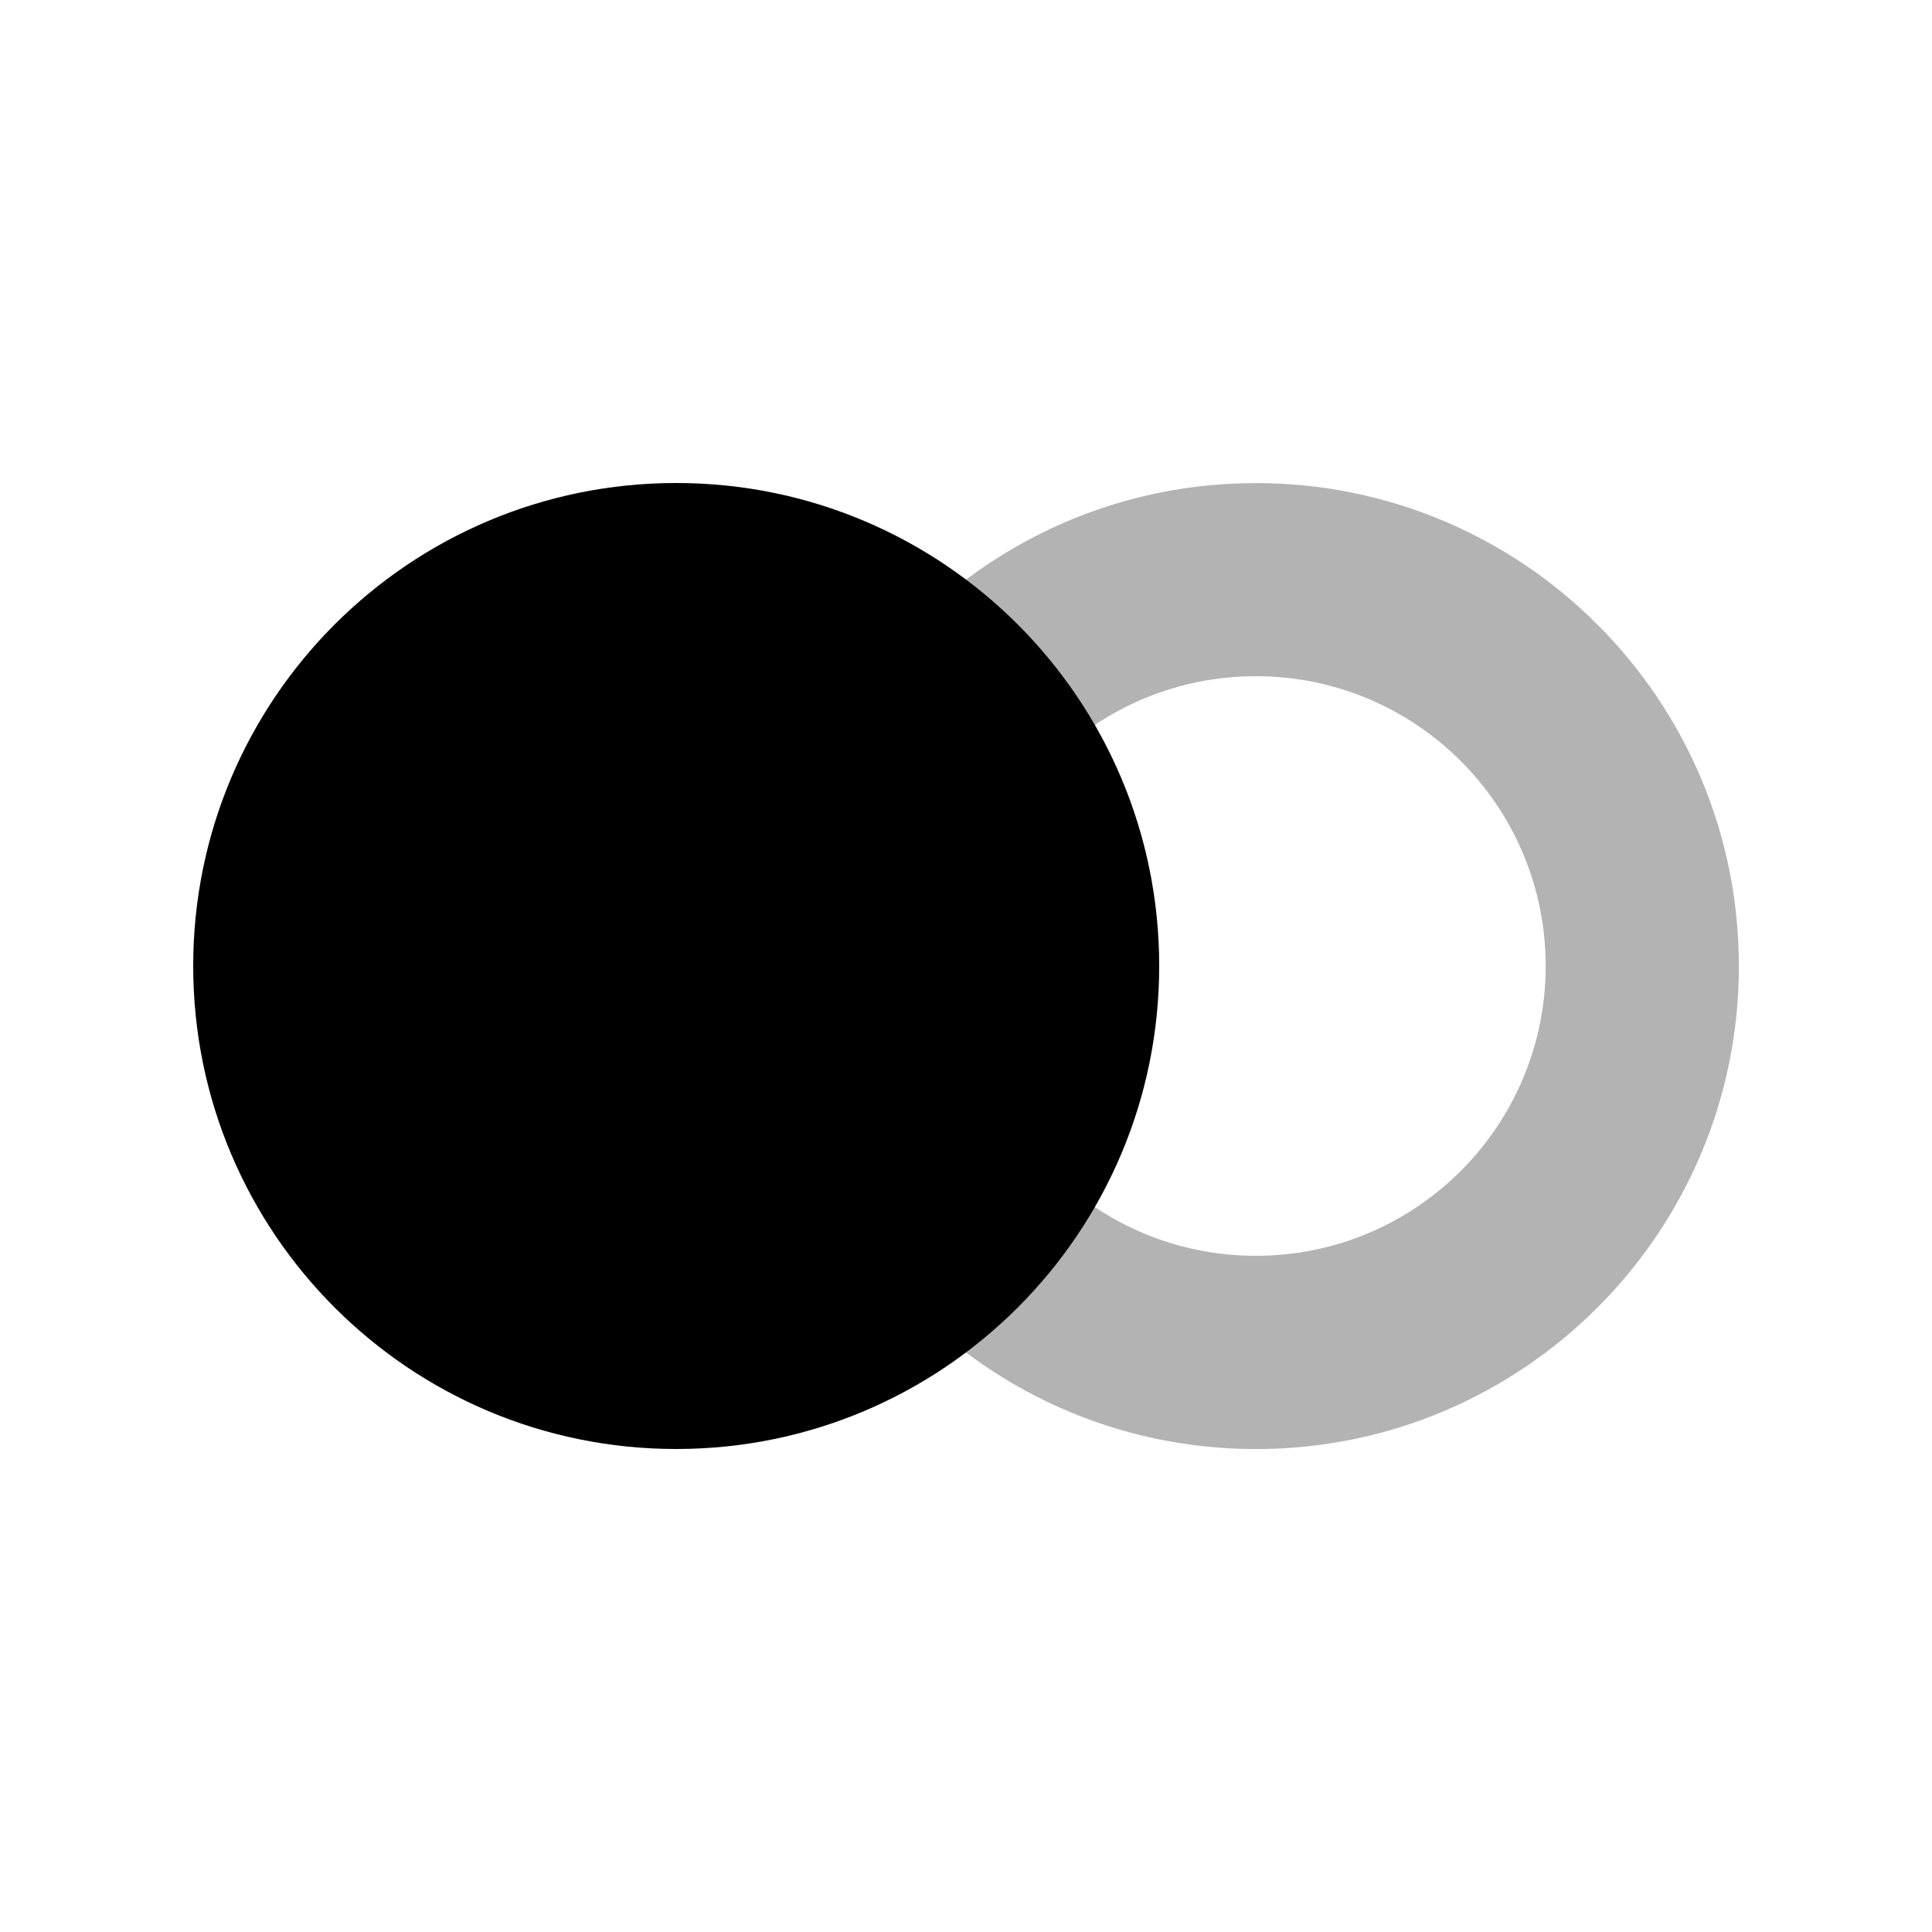 <svg height="24" viewBox="0 0 24 24" width="24" xmlns="http://www.w3.org/2000/svg"><g fill="none" fill-rule="evenodd"><path d="m0 0h24v24h-24z" opacity="0"/><g fill="#000"><path d="m10.823 8.369 1.91 1.454c.679-.892 1.727-1.423 2.868-1.423 1.988 0 3.6 1.612 3.6 3.6s-1.612 3.6-3.6 3.6c-1.019 0-1.964-.422-2.643-1.155l-1.761 1.631c1.096 1.184 2.663 1.925 4.404 1.925 3.314 0 6-2.686 6-6s-2.686-6-6-6c-1.949 0-3.681.929-4.777 2.369z" fill-rule="nonzero" opacity=".3"/><path d="m8.4 18c-3.314 0-6-2.686-6-6s2.686-6 6-6 6 2.686 6 6-2.686 6-6 6z"/></g></g></svg>